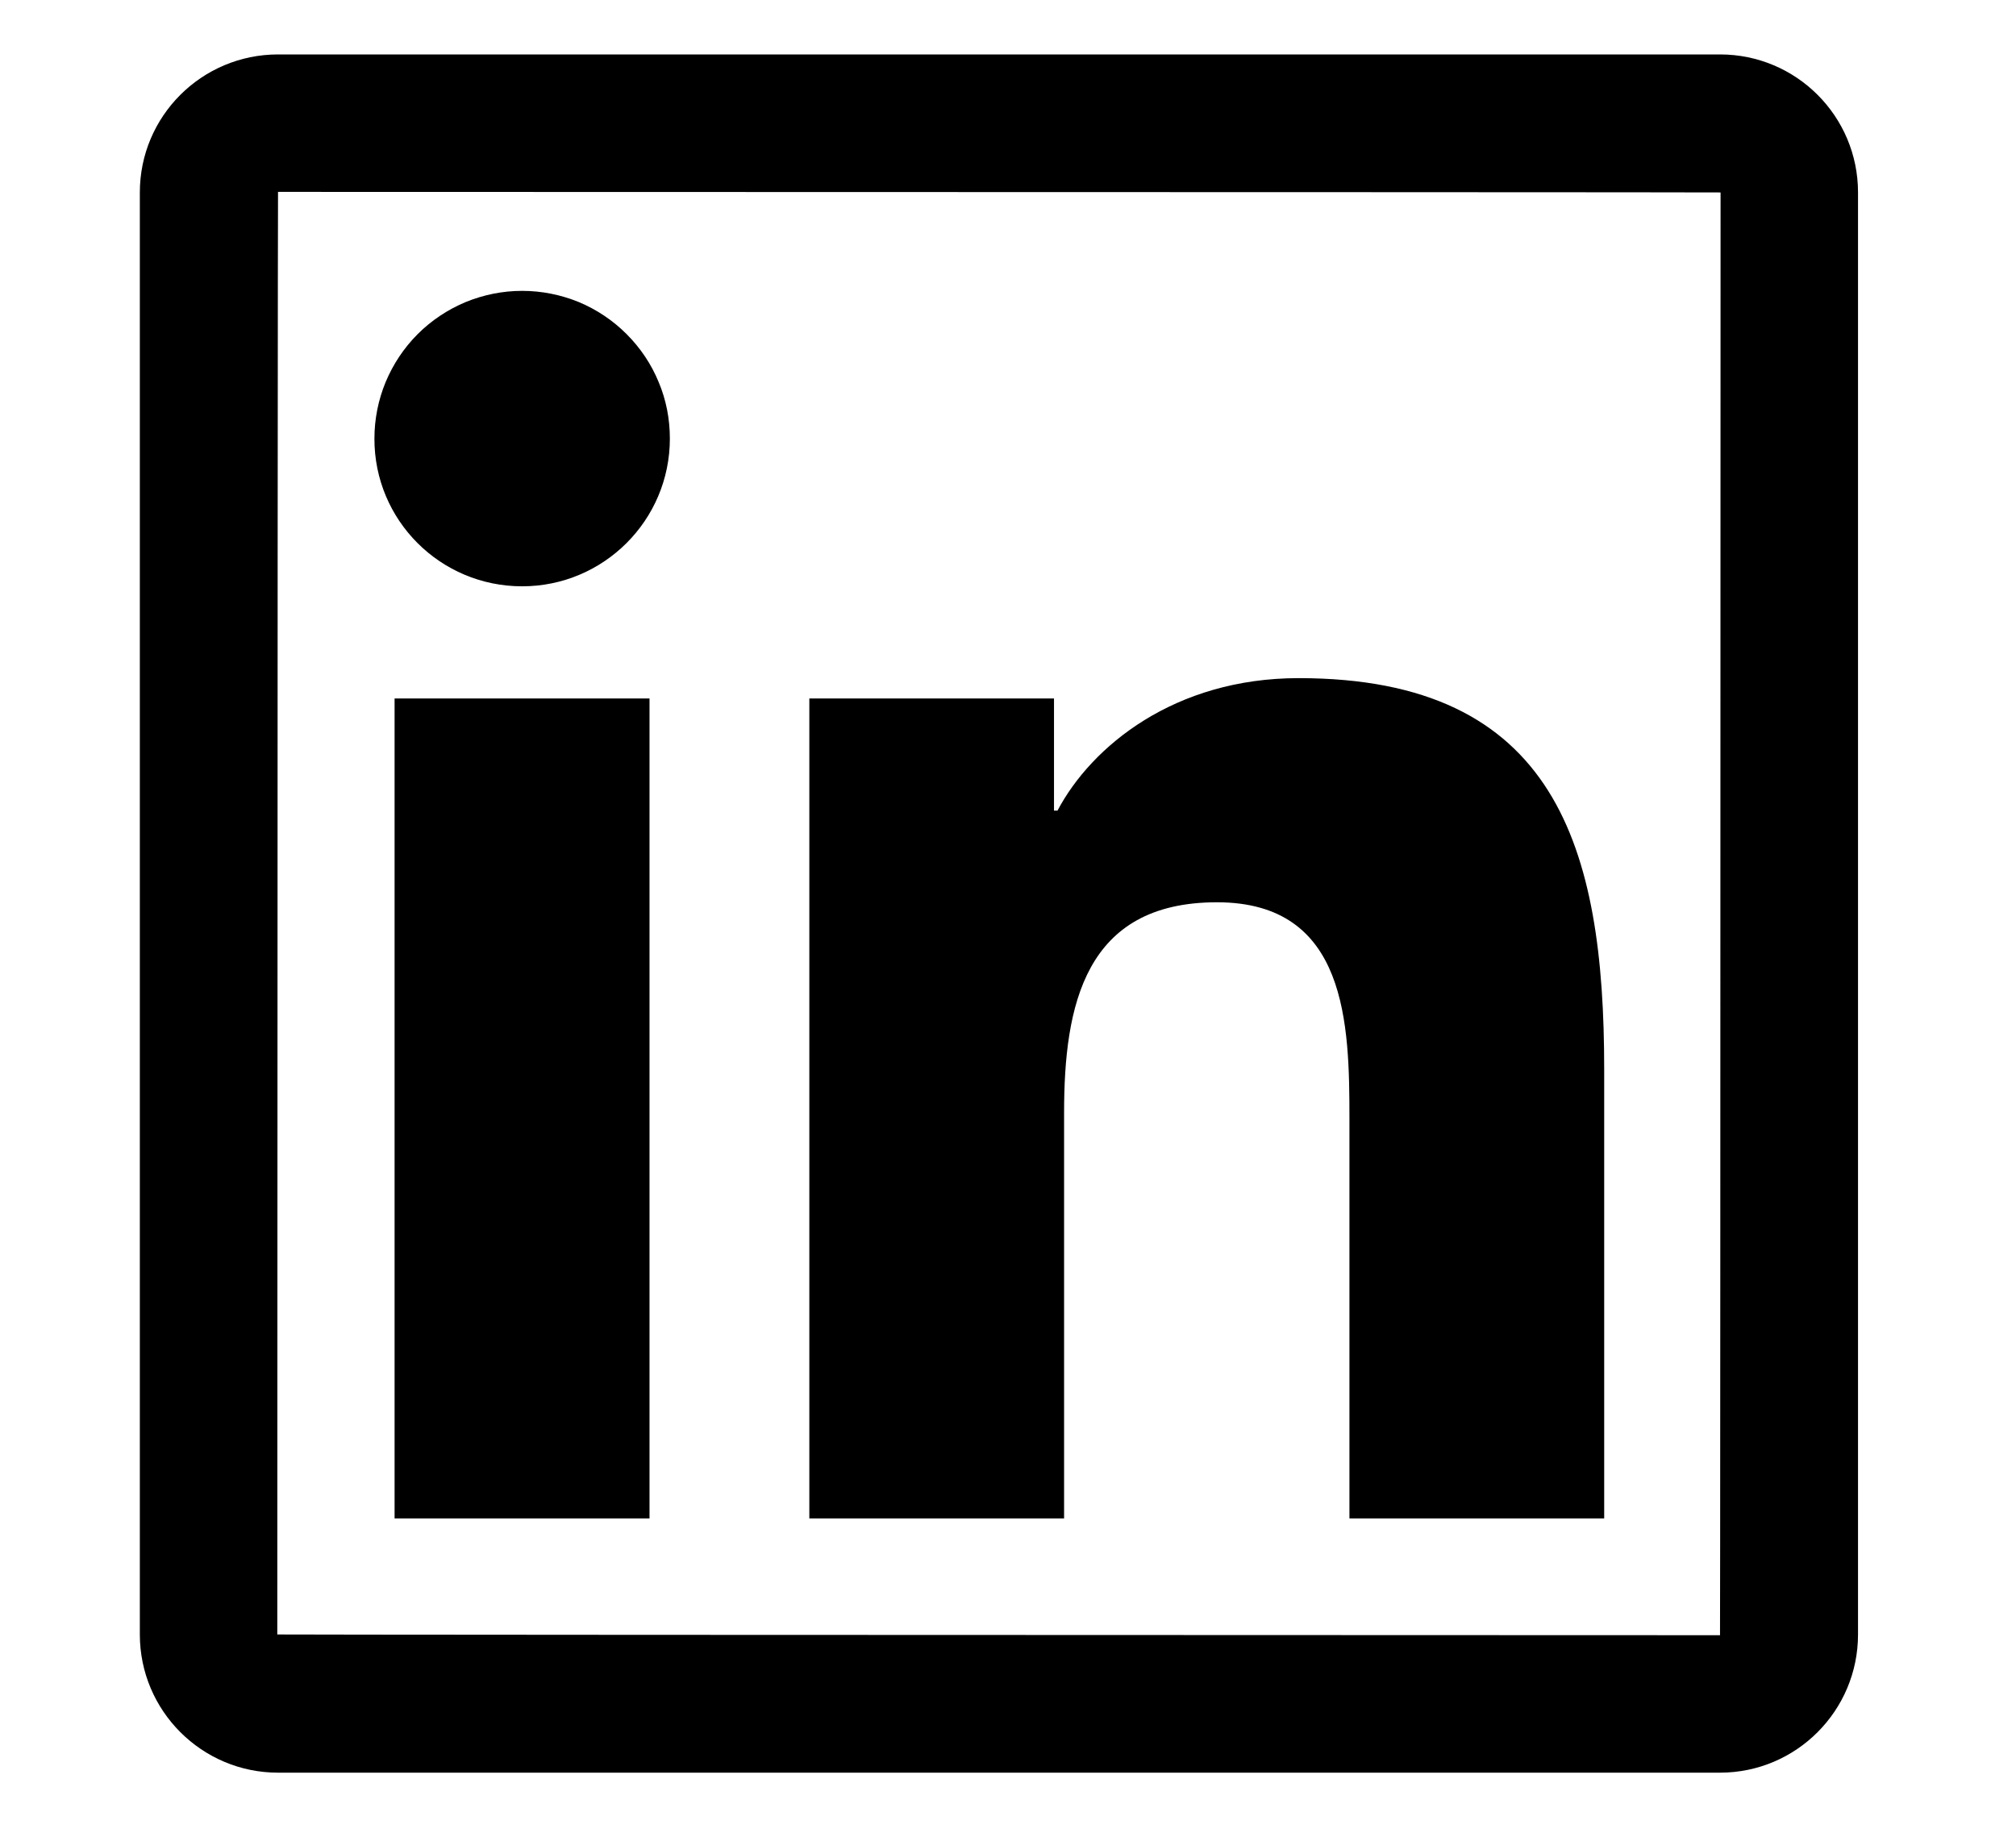 <svg width="11" height="10" viewBox="0 0 11 10" fill="none" xmlns="http://www.w3.org/2000/svg">
<path d="M9.385 0.297H1.517C1.101 0.297 0.763 0.634 0.763 1.05V8.918C0.763 9.334 1.101 9.672 1.517 9.672H9.385C9.801 9.672 10.138 9.334 10.138 8.918V1.05C10.138 0.634 9.801 0.297 9.385 0.297ZM9.385 8.922C4.137 8.921 1.513 8.919 1.513 8.918C1.514 3.671 1.516 1.047 1.517 1.047C6.764 1.048 9.388 1.049 9.388 1.05C9.387 6.298 9.386 8.922 9.385 8.922ZM2.153 3.811H3.544V8.285H2.153V3.811ZM2.849 3.199C3.293 3.199 3.655 2.839 3.655 2.393C3.655 2.287 3.635 2.182 3.594 2.085C3.554 1.987 3.494 1.898 3.419 1.823C3.344 1.748 3.256 1.689 3.158 1.648C3.06 1.608 2.955 1.587 2.849 1.587C2.743 1.587 2.639 1.608 2.541 1.648C2.443 1.689 2.354 1.748 2.279 1.823C2.204 1.898 2.145 1.987 2.104 2.085C2.064 2.182 2.043 2.287 2.043 2.393C2.042 2.839 2.403 3.199 2.849 3.199ZM5.806 6.072C5.806 5.488 5.917 4.923 6.64 4.923C7.353 4.923 7.363 5.59 7.363 6.109V8.285H8.753V5.832C8.753 4.627 8.493 3.7 7.086 3.7C6.409 3.7 5.956 4.071 5.77 4.423H5.751V3.811H4.416V8.285H5.806V6.072Z" fill="black"/>
</svg>
